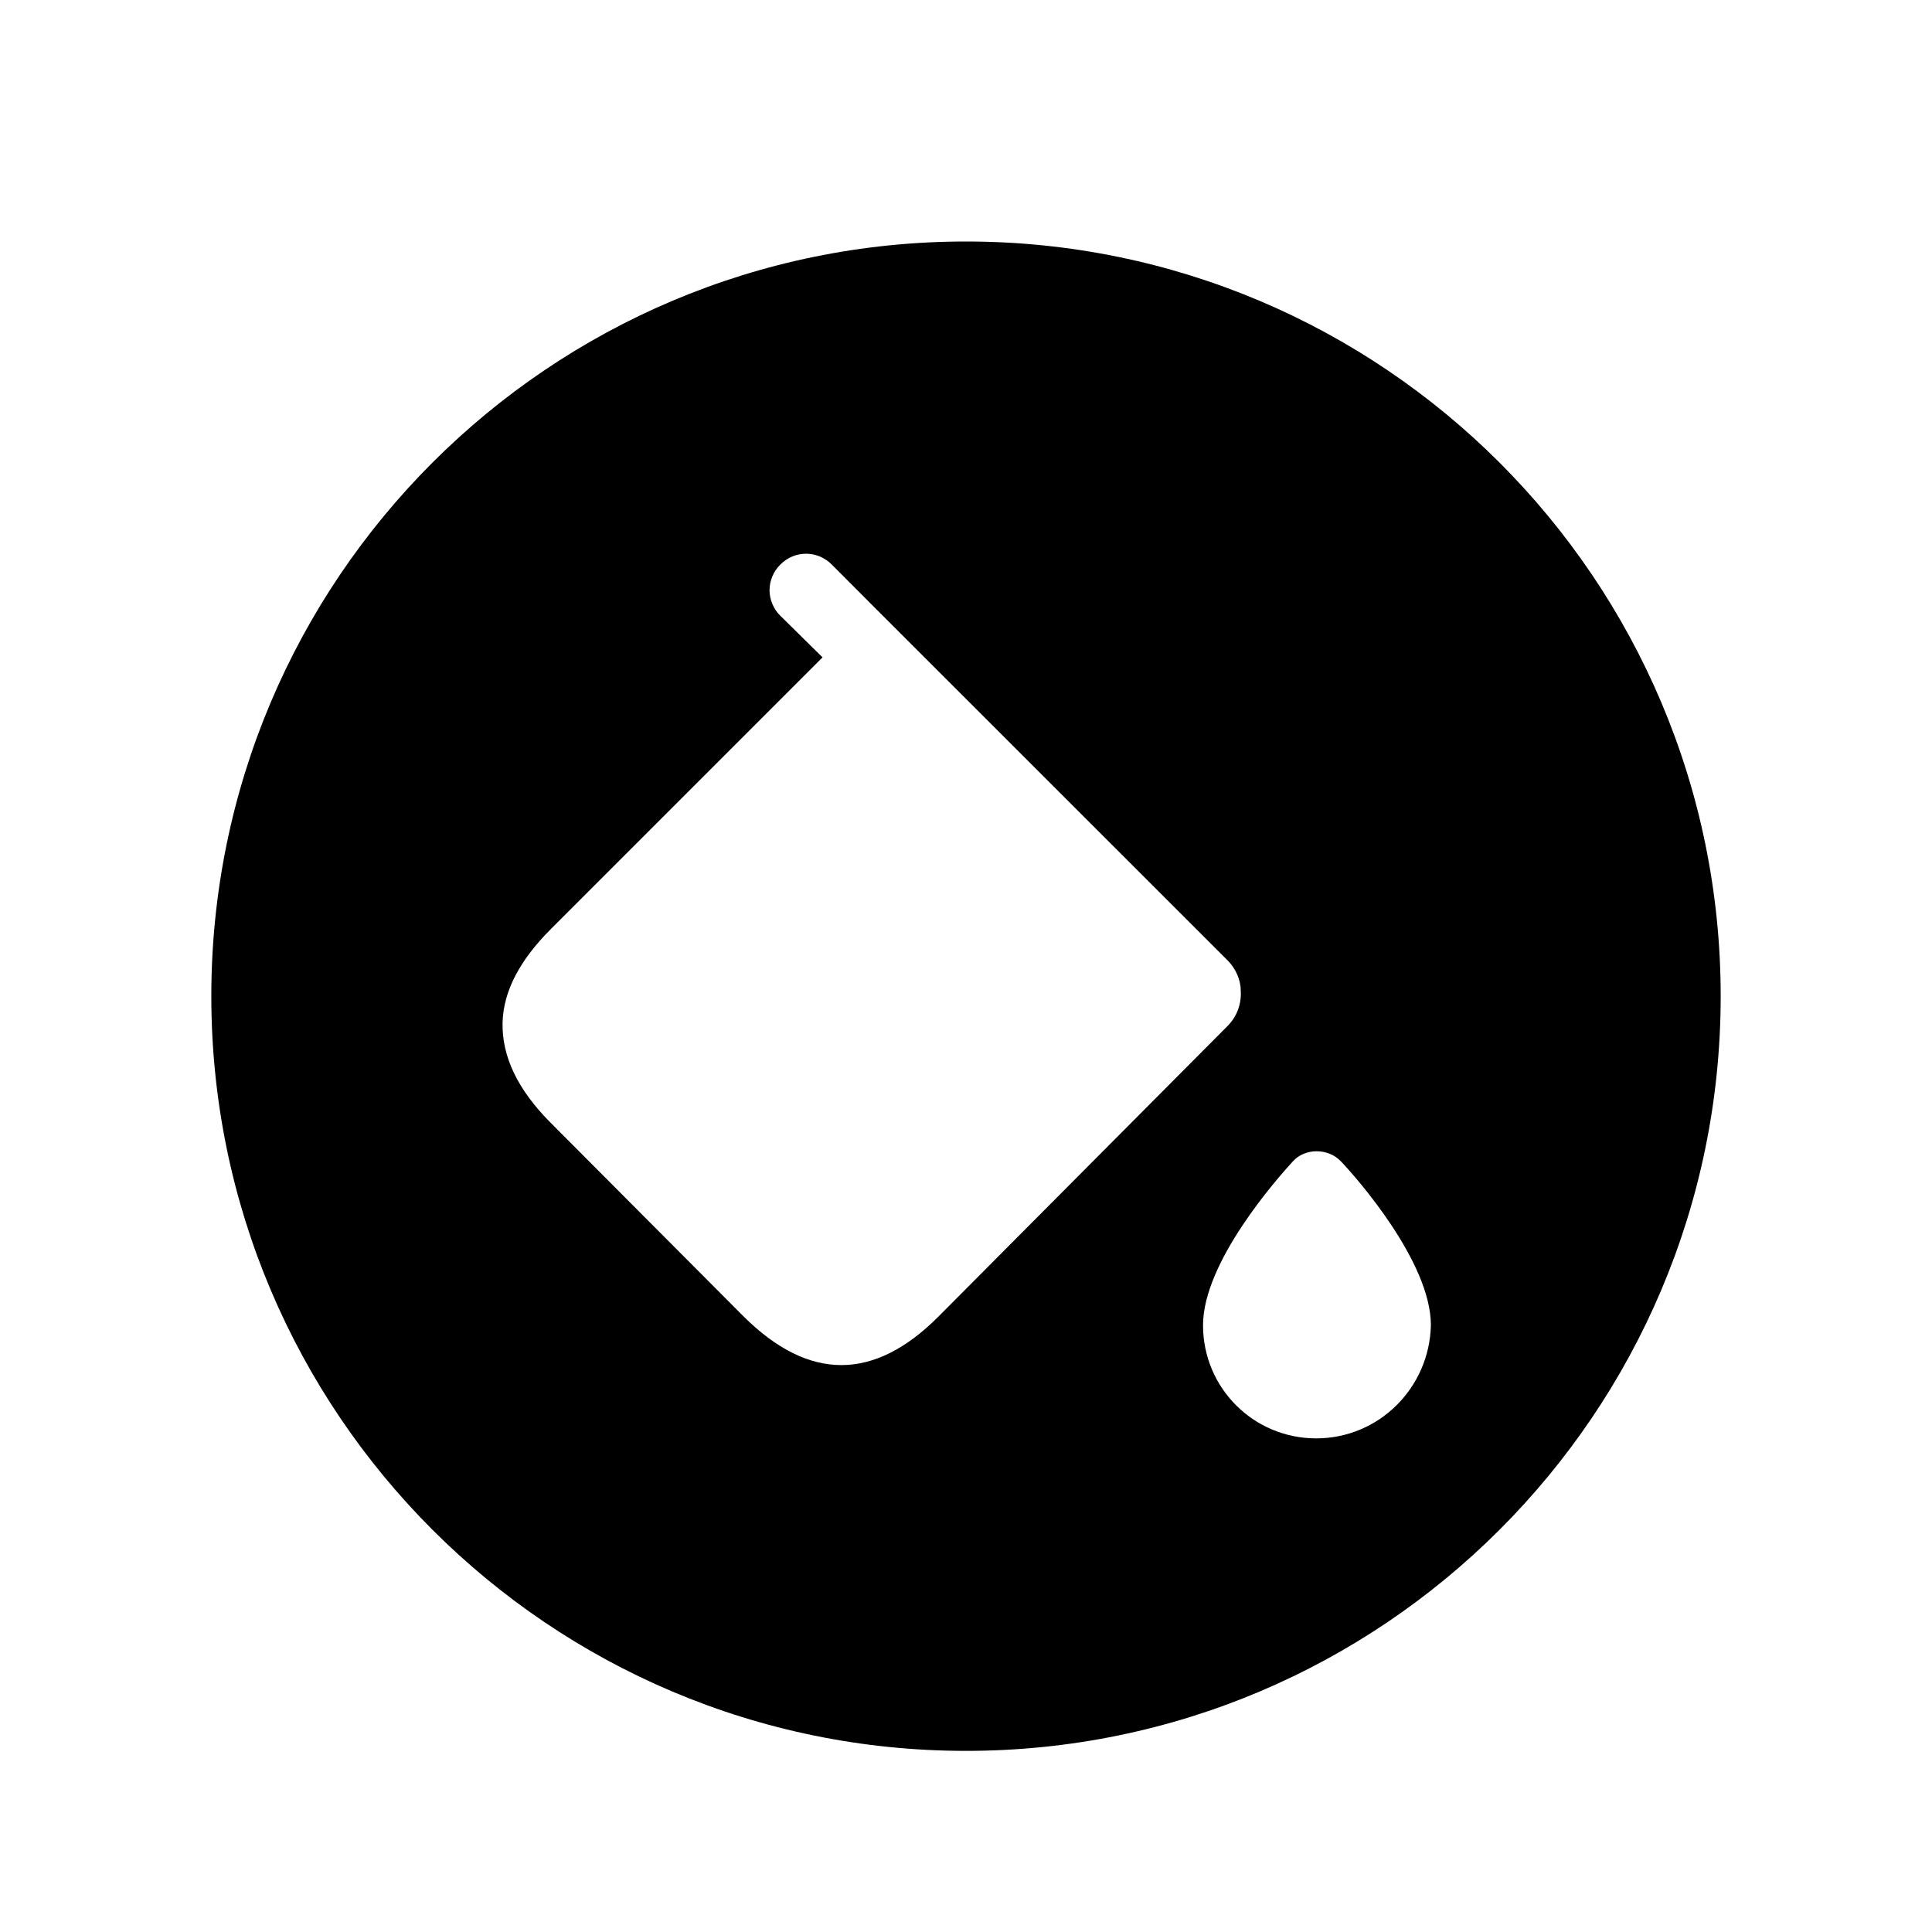 <svg width="16" height="16" viewBox="0 0 16 16" fill="none" xmlns="http://www.w3.org/2000/svg">
<g id="Creative label">
<path id="Vector" d="M8 2C4.55 2 1.75 4.8 1.75 8.25C1.75 11.7 4.55 14.5 8 14.5C11.45 14.5 14.25 11.7 14.25 8.25C14.25 4.8 11.45 2 8 2ZM7.769 10.906C7.237 11.438 6.7 11.438 6.162 10.906L4.562 9.3C4.287 9.025 4.156 8.75 4.162 8.469C4.169 8.206 4.306 7.95 4.562 7.694L6.812 5.444L6.463 5.1C6.434 5.072 6.412 5.039 6.397 5.003C6.381 4.966 6.373 4.927 6.373 4.888C6.373 4.848 6.381 4.809 6.397 4.772C6.412 4.736 6.434 4.703 6.463 4.675C6.581 4.556 6.769 4.556 6.888 4.675L7.231 5.019L10.169 7.956C10.231 8.019 10.275 8.113 10.275 8.2C10.279 8.254 10.272 8.308 10.254 8.358C10.236 8.409 10.207 8.455 10.169 8.494L7.769 10.906ZM10.9 11.912C10.381 11.912 9.963 11.494 9.963 10.975C9.963 10.45 10.581 9.756 10.706 9.619C10.806 9.506 11 9.506 11.106 9.619C11.231 9.75 11.85 10.45 11.85 10.975C11.838 11.494 11.419 11.912 10.9 11.912Z" fill="black"/>
</g>
</svg>
